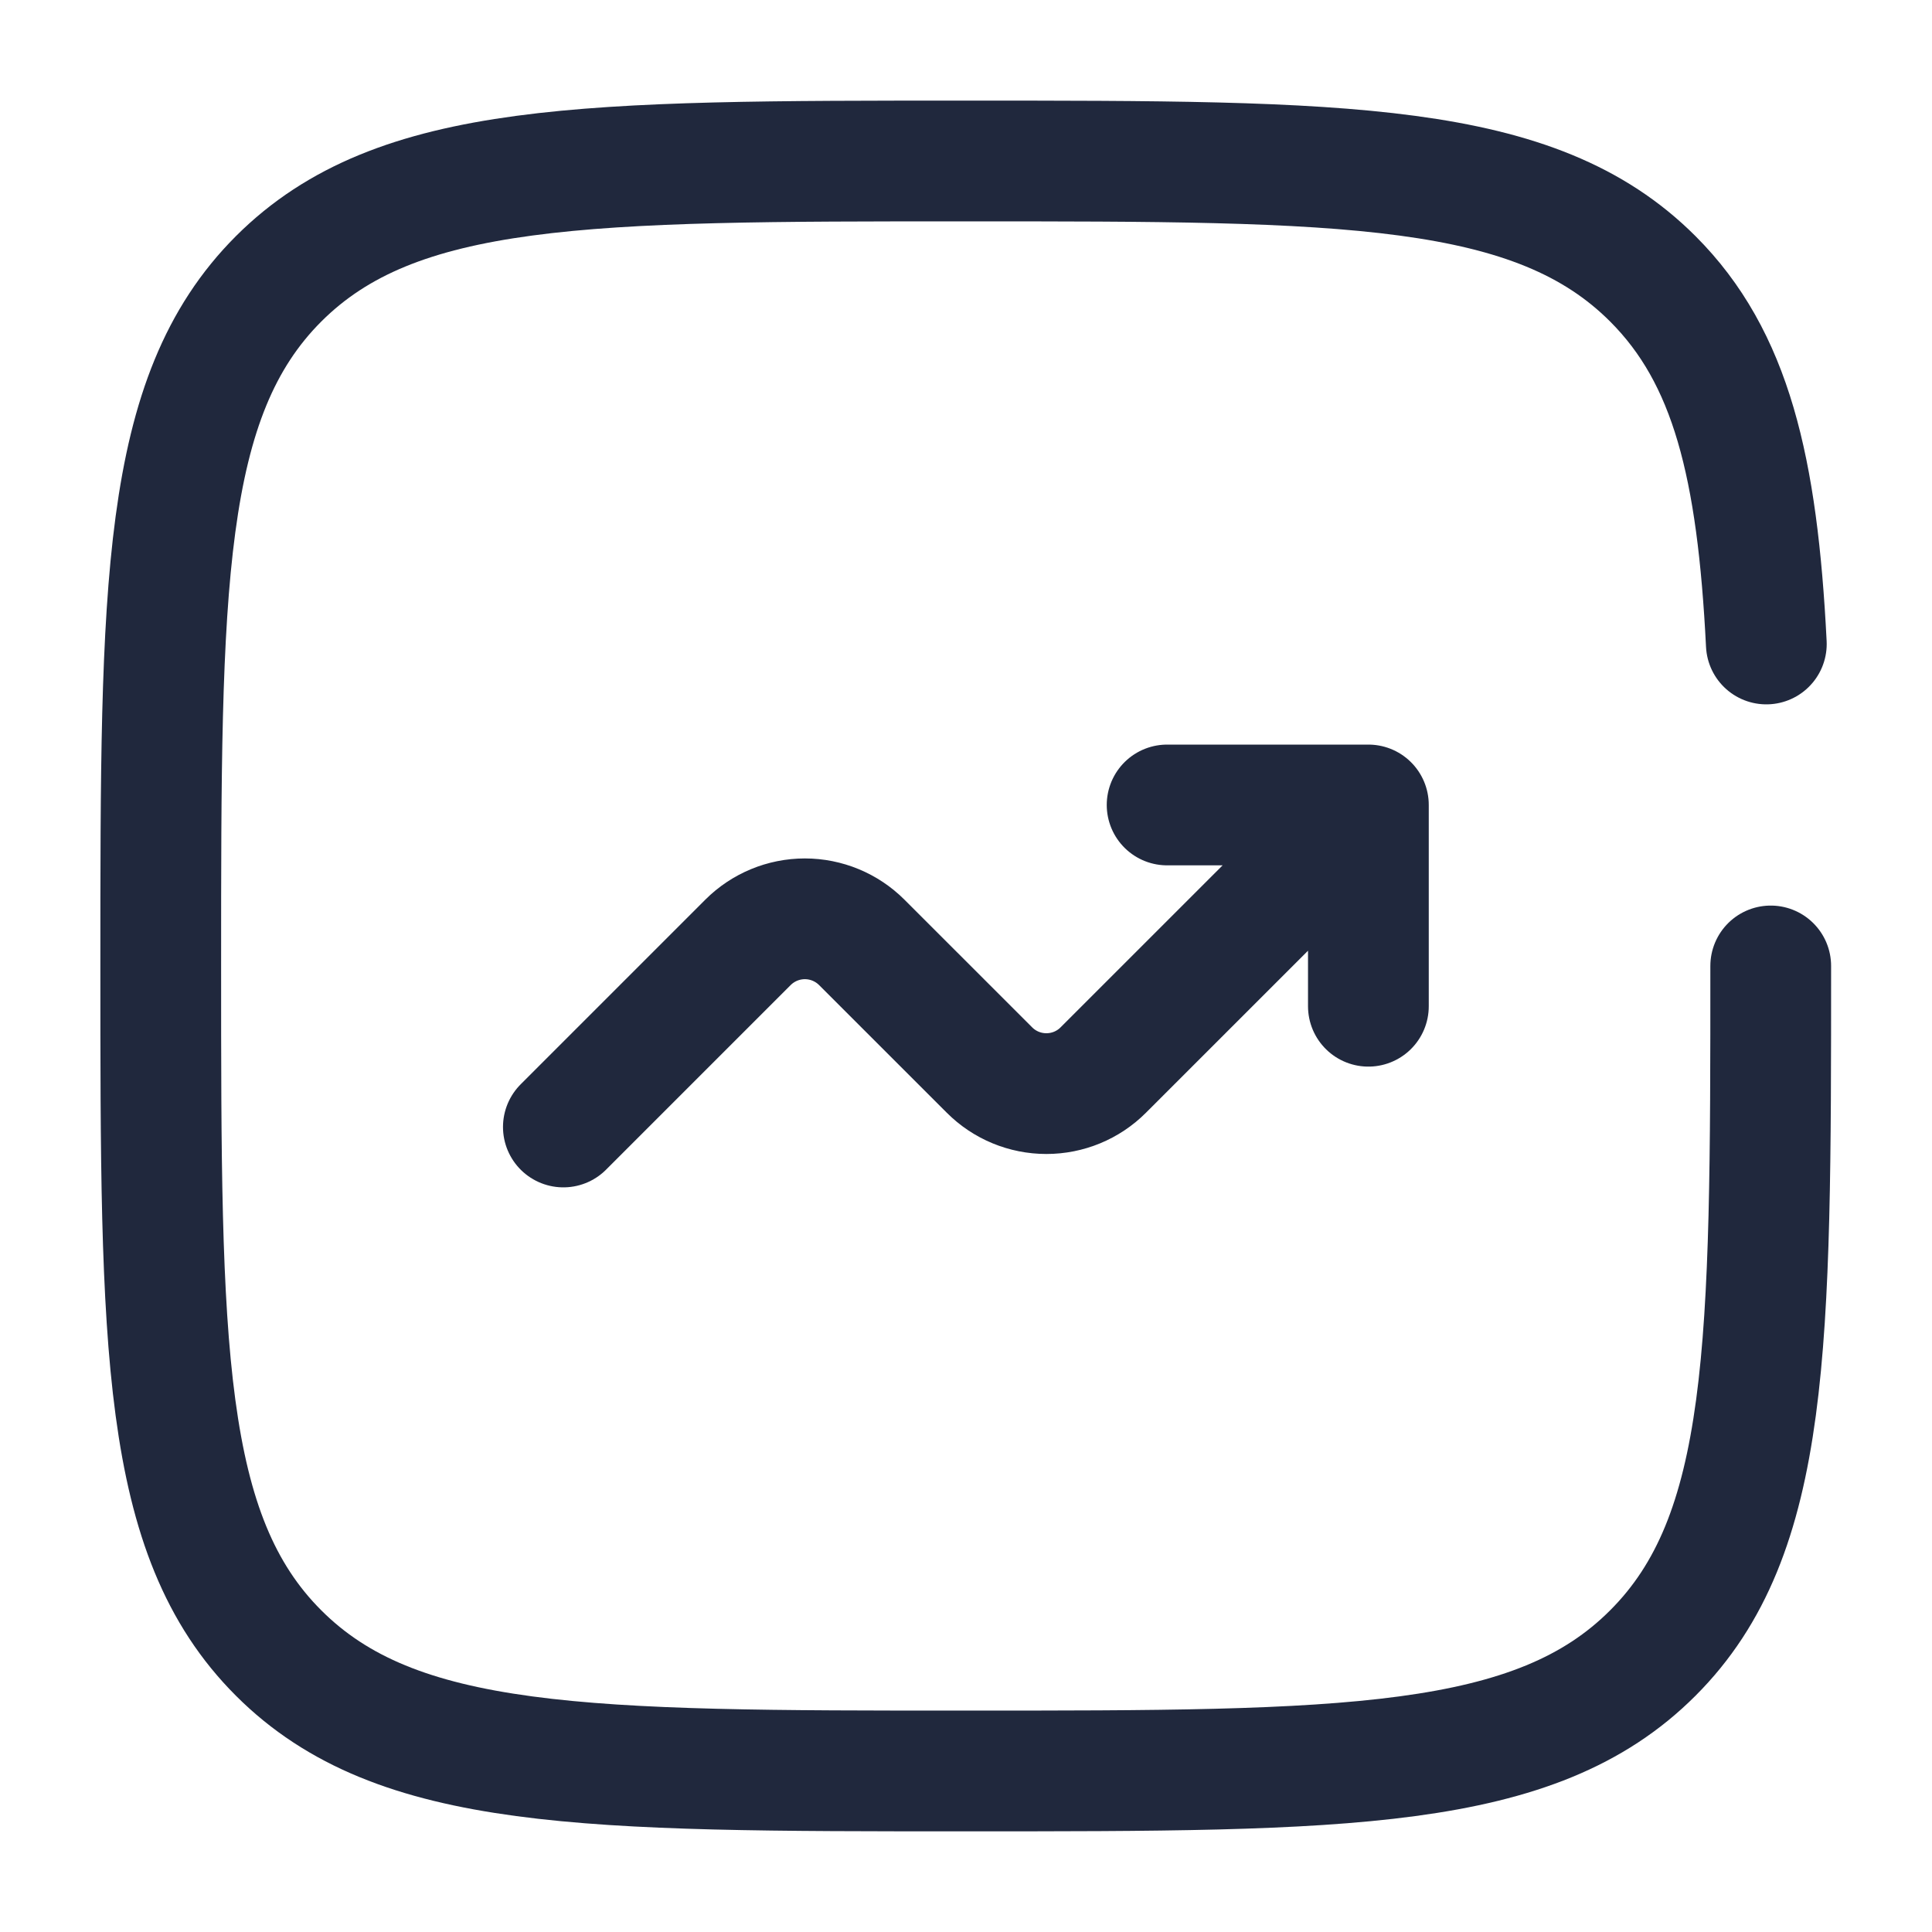 <svg width="40" height="40" viewBox="0 0 40 40" fill="none" xmlns="http://www.w3.org/2000/svg">
<path d="M11.664 23.333L15.486 19.511C15.798 19.199 16.222 19.023 16.664 19.023C17.106 19.023 17.53 19.199 17.842 19.511L20.486 22.154C20.798 22.467 21.222 22.642 21.664 22.642C22.106 22.642 22.53 22.467 22.842 22.154L28.331 16.666M28.331 16.666V20.833M28.331 16.666H24.164" stroke="#20283D" stroke-width="2.5" stroke-linecap="round" stroke-linejoin="round"/>
<path d="M36.661 19.999C36.661 27.856 36.661 31.784 34.22 34.224C31.782 36.666 27.852 36.666 19.995 36.666C12.138 36.666 8.21 36.666 5.768 34.224C3.328 31.786 3.328 27.856 3.328 19.999C3.328 12.143 3.328 8.214 5.768 5.773C8.211 3.333 12.138 3.333 19.995 3.333C27.852 3.333 31.78 3.333 34.22 5.773C35.843 7.396 36.386 9.678 36.57 13.333" stroke="#20283D" stroke-width="2.5" stroke-linecap="round"/>
</svg>
